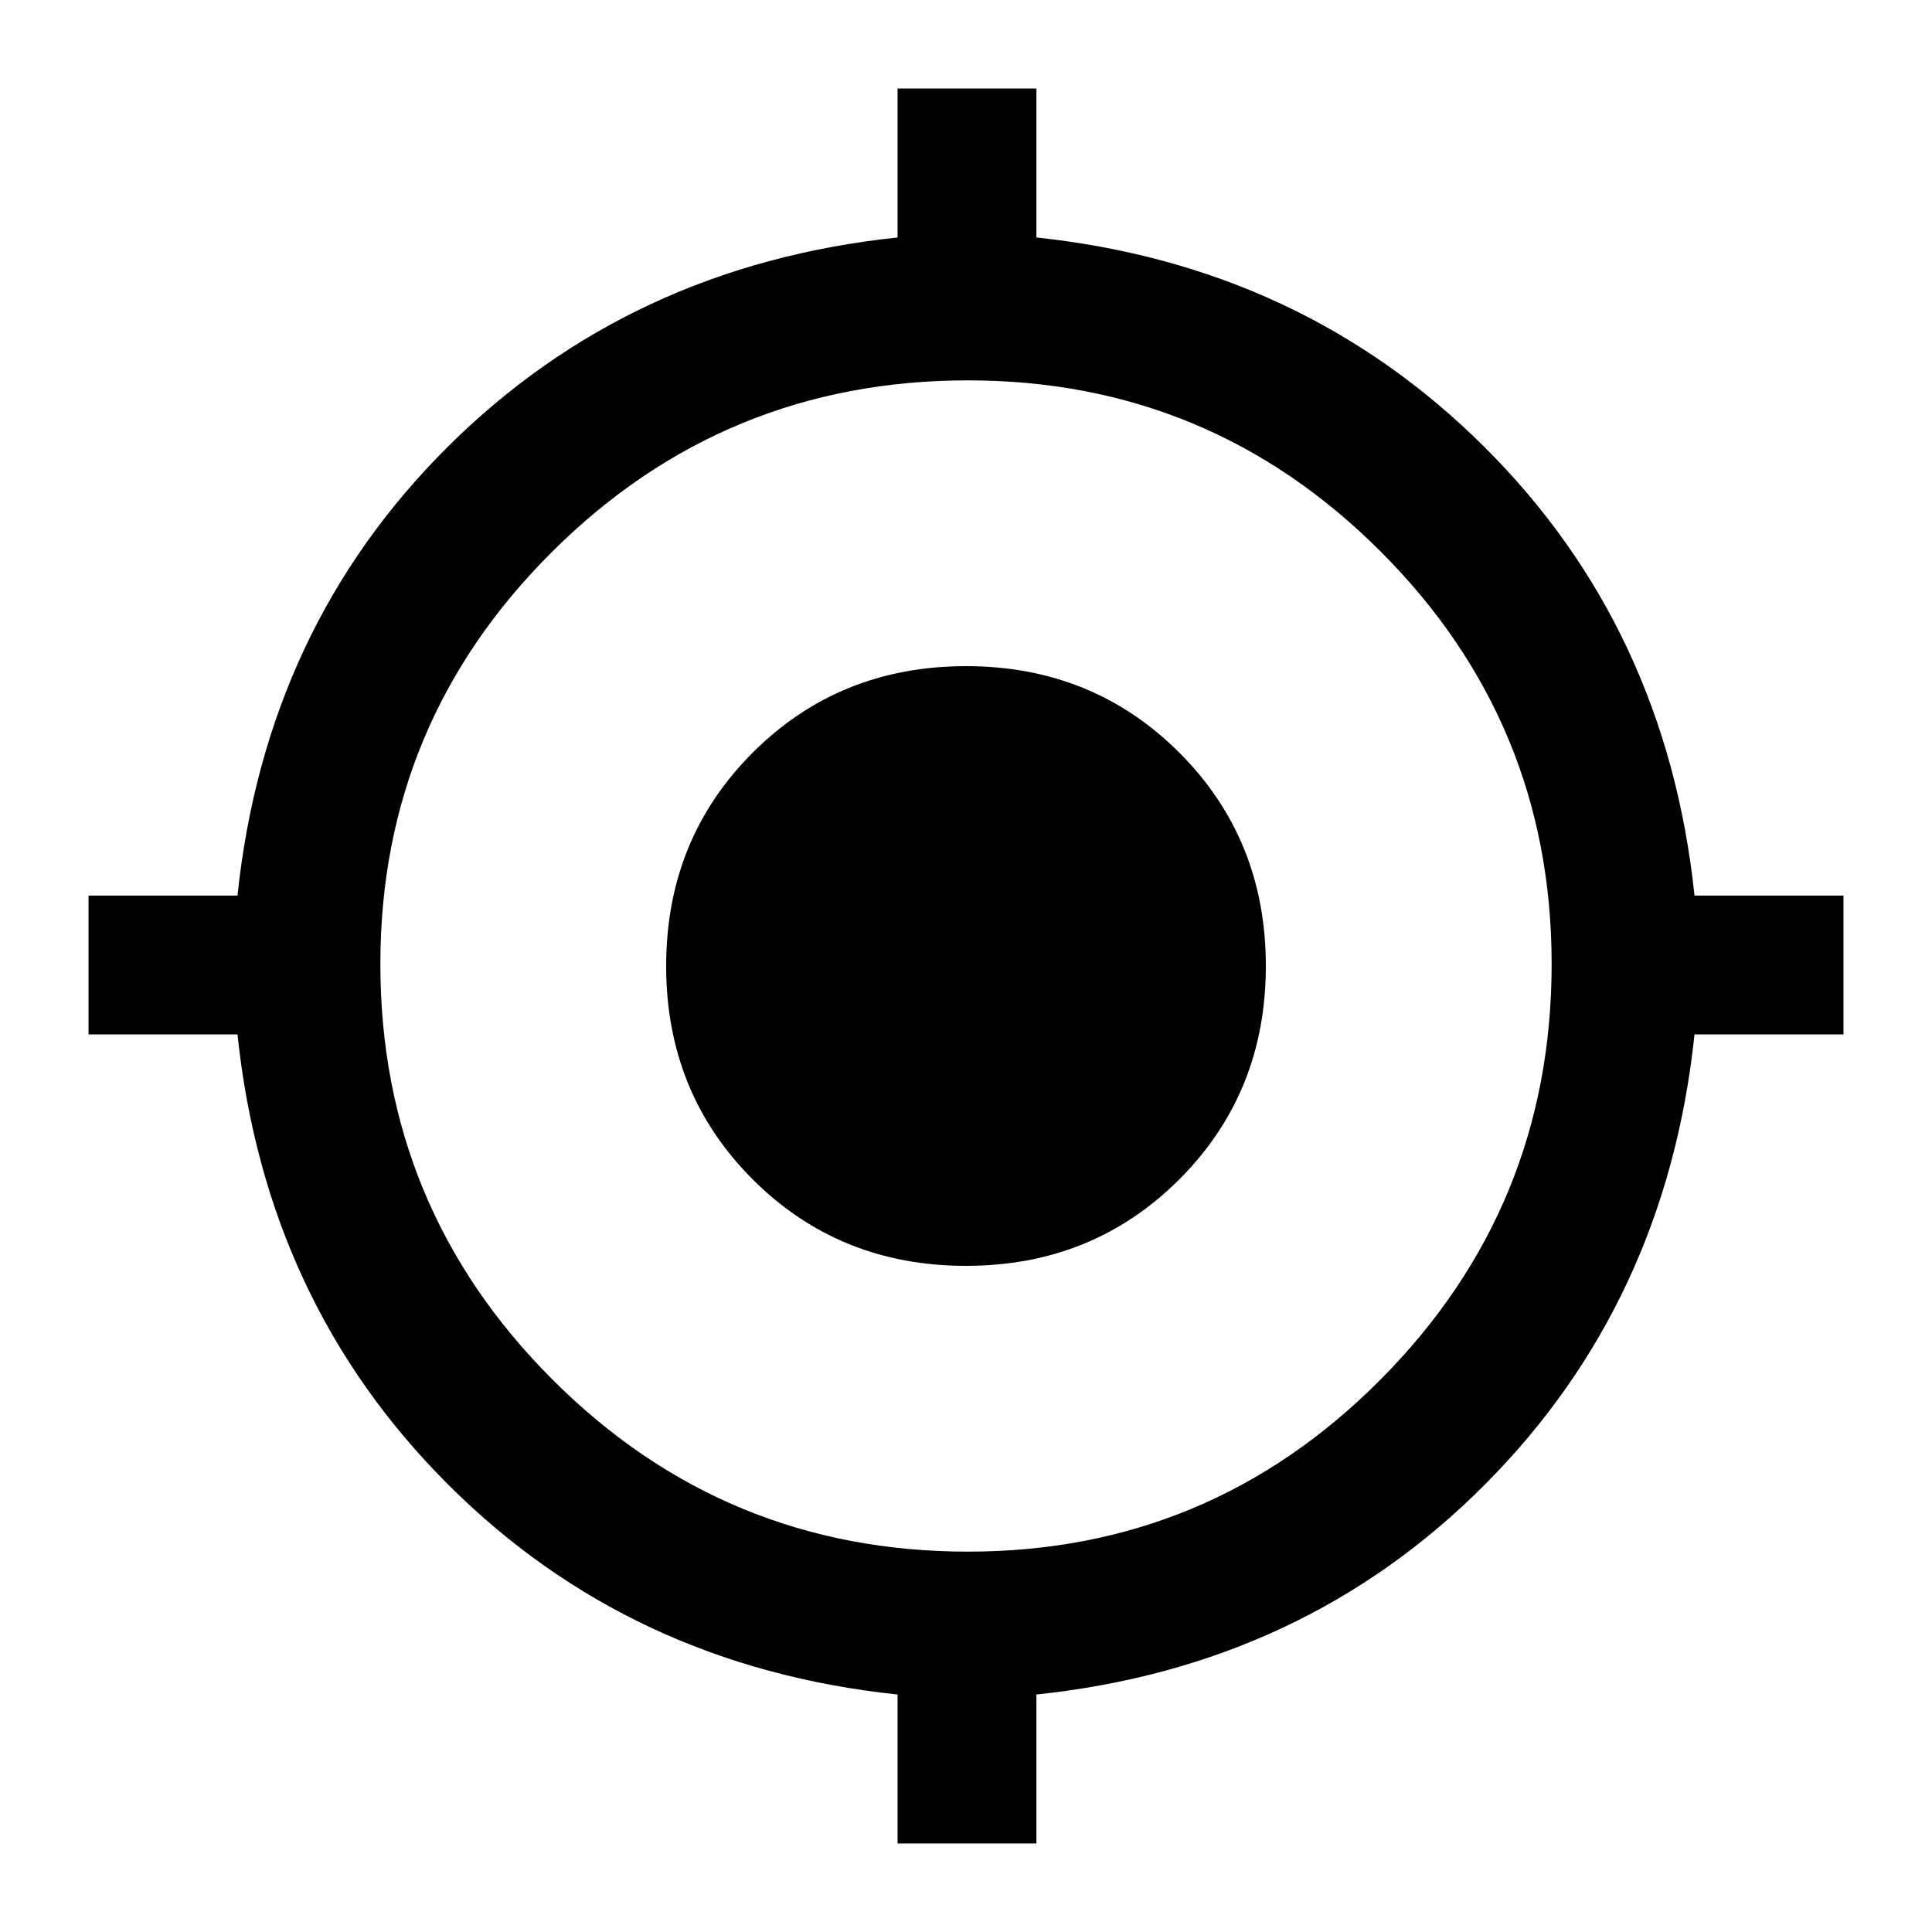 <svg xmlns="http://www.w3.org/2000/svg" height="40" width="40"><path d="M18.583 38.167V35.083Q13.042 34.5 9.271 30.729Q5.5 26.958 4.917 21.417H1.833V18.542H4.917Q5.5 13 9.271 9.25Q13.042 5.5 18.583 4.917V1.833H21.458V4.917Q26.958 5.5 30.729 9.25Q34.5 13 35.083 18.542H38.167V21.417H35.083Q34.5 26.958 30.75 30.729Q27 34.5 21.458 35.083V38.167ZM20.042 32.125Q25.042 32.125 28.583 28.562Q32.125 25 32.125 19.958Q32.125 14.958 28.583 11.417Q25.042 7.875 20.042 7.875Q15 7.875 11.438 11.417Q7.875 14.958 7.875 19.958Q7.875 25 11.438 28.562Q15 32.125 20.042 32.125ZM20 26.208Q17.375 26.208 15.583 24.417Q13.792 22.625 13.792 20Q13.792 17.375 15.583 15.583Q17.375 13.792 20 13.792Q22.625 13.792 24.417 15.583Q26.208 17.375 26.208 20Q26.208 22.625 24.417 24.417Q22.625 26.208 20 26.208ZM20 23.25Q21.375 23.25 22.312 22.312Q23.25 21.375 23.25 20Q23.25 18.625 22.312 17.688Q21.375 16.75 20 16.75Q18.625 16.75 17.688 17.688Q16.75 18.625 16.75 20Q16.75 21.375 17.688 22.312Q18.625 23.25 20 23.25ZM20 23.292Q18.625 23.292 17.667 22.333Q16.708 21.375 16.708 20Q16.708 18.625 17.667 17.667Q18.625 16.708 20 16.708Q21.375 16.708 22.333 17.667Q23.292 18.625 23.292 20Q23.292 21.375 22.333 22.333Q21.375 23.292 20 23.292Z"/></svg>